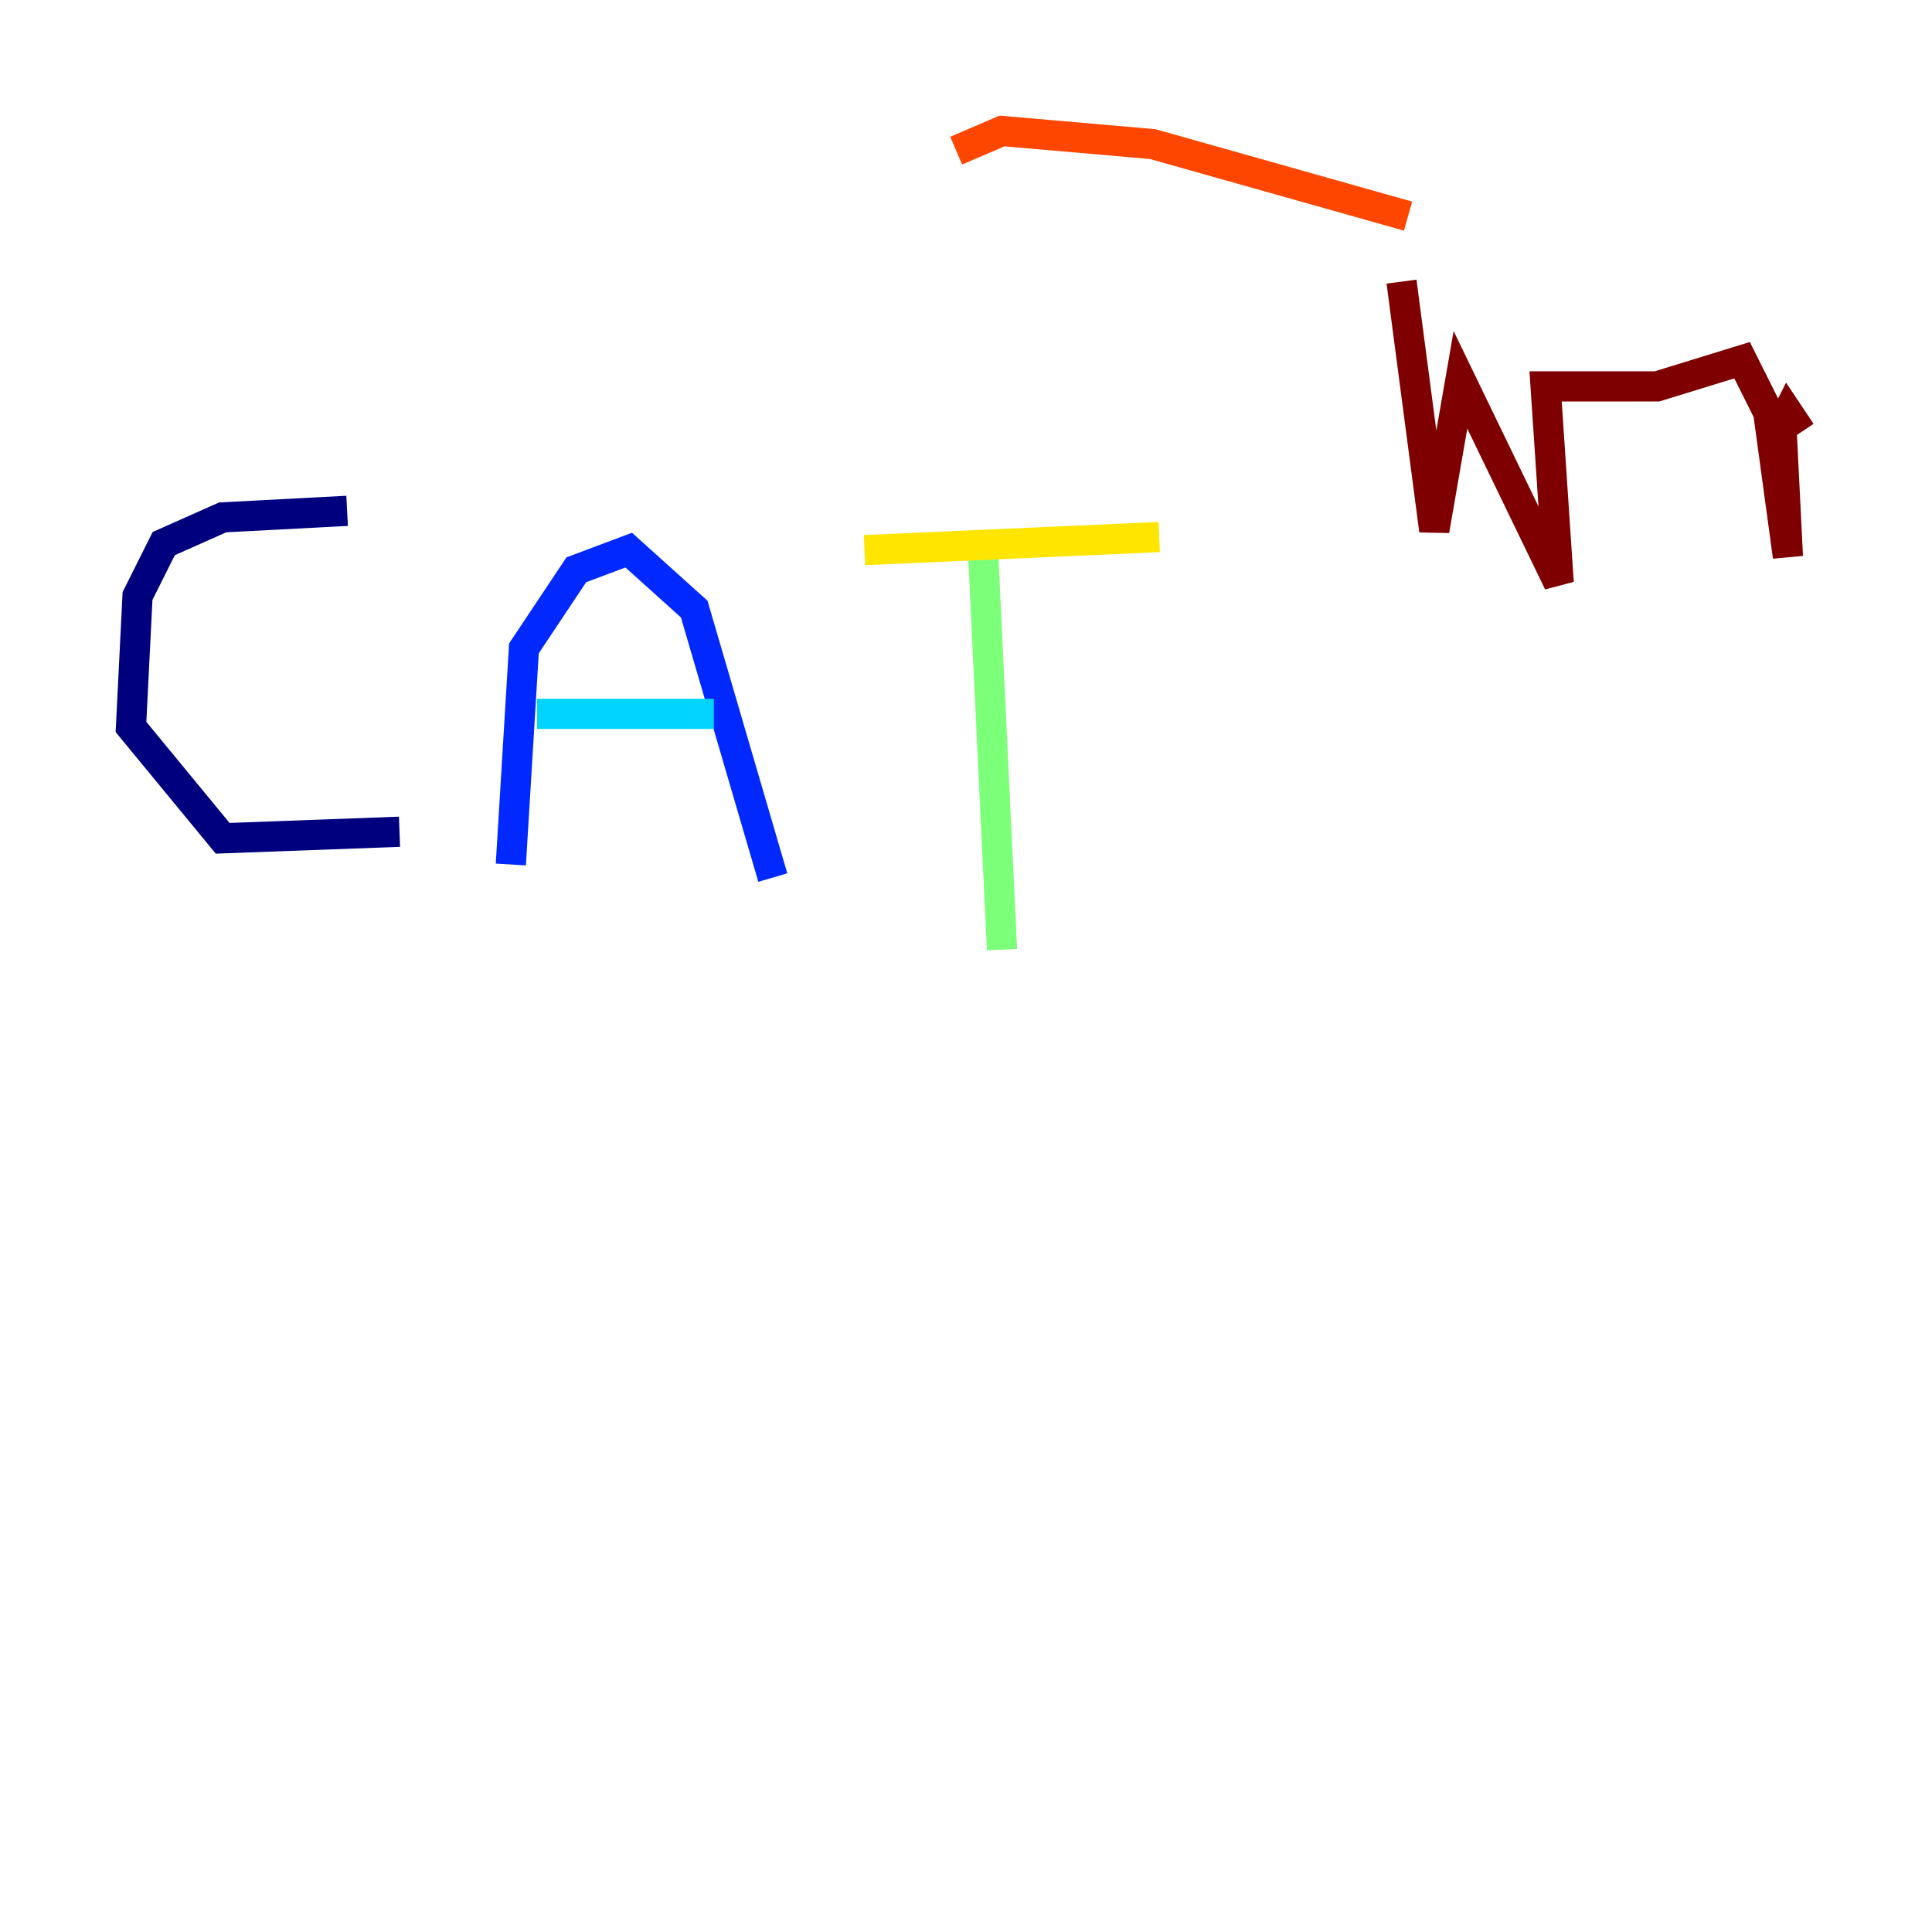 <?xml version="1.0" encoding="utf-8" ?>
<svg baseProfile="tiny" height="128" version="1.2" viewBox="0,0,128,128" width="128" xmlns="http://www.w3.org/2000/svg" xmlns:ev="http://www.w3.org/2001/xml-events" xmlns:xlink="http://www.w3.org/1999/xlink"><defs /><polyline fill="none" points="22.997,33.844 14.752,34.278 10.848,36.014 9.112,39.485 8.678,48.163 14.752,55.539 26.468,55.105" stroke="#00007f" stroke-width="2" /><polyline fill="none" points="33.844,57.275 34.712,42.956 38.183,37.749 41.654,36.447 45.993,40.352 51.2,58.142" stroke="#0028ff" stroke-width="2" /><polyline fill="none" points="35.58,47.295 47.295,47.295" stroke="#00d4ff" stroke-width="2" /><polyline fill="none" points="65.085,35.58 66.386,62.915" stroke="#7cff79" stroke-width="2" /><polyline fill="none" points="57.275,36.447 76.8,35.58" stroke="#ffe500" stroke-width="2" /><polyline fill="none" points="93.288,14.319 76.366,9.546 66.386,8.678 63.349,9.98" stroke="#ff4600" stroke-width="2" /><polyline fill="none" points="92.854,18.658 95.024,35.146 96.759,25.166 103.268,38.617 102.4,25.6 109.776,25.6 115.417,23.864 117.153,27.336 118.454,36.881 118.02,28.203 118.454,27.336 119.322,28.637" stroke="#7f0000" stroke-width="2" /></svg>